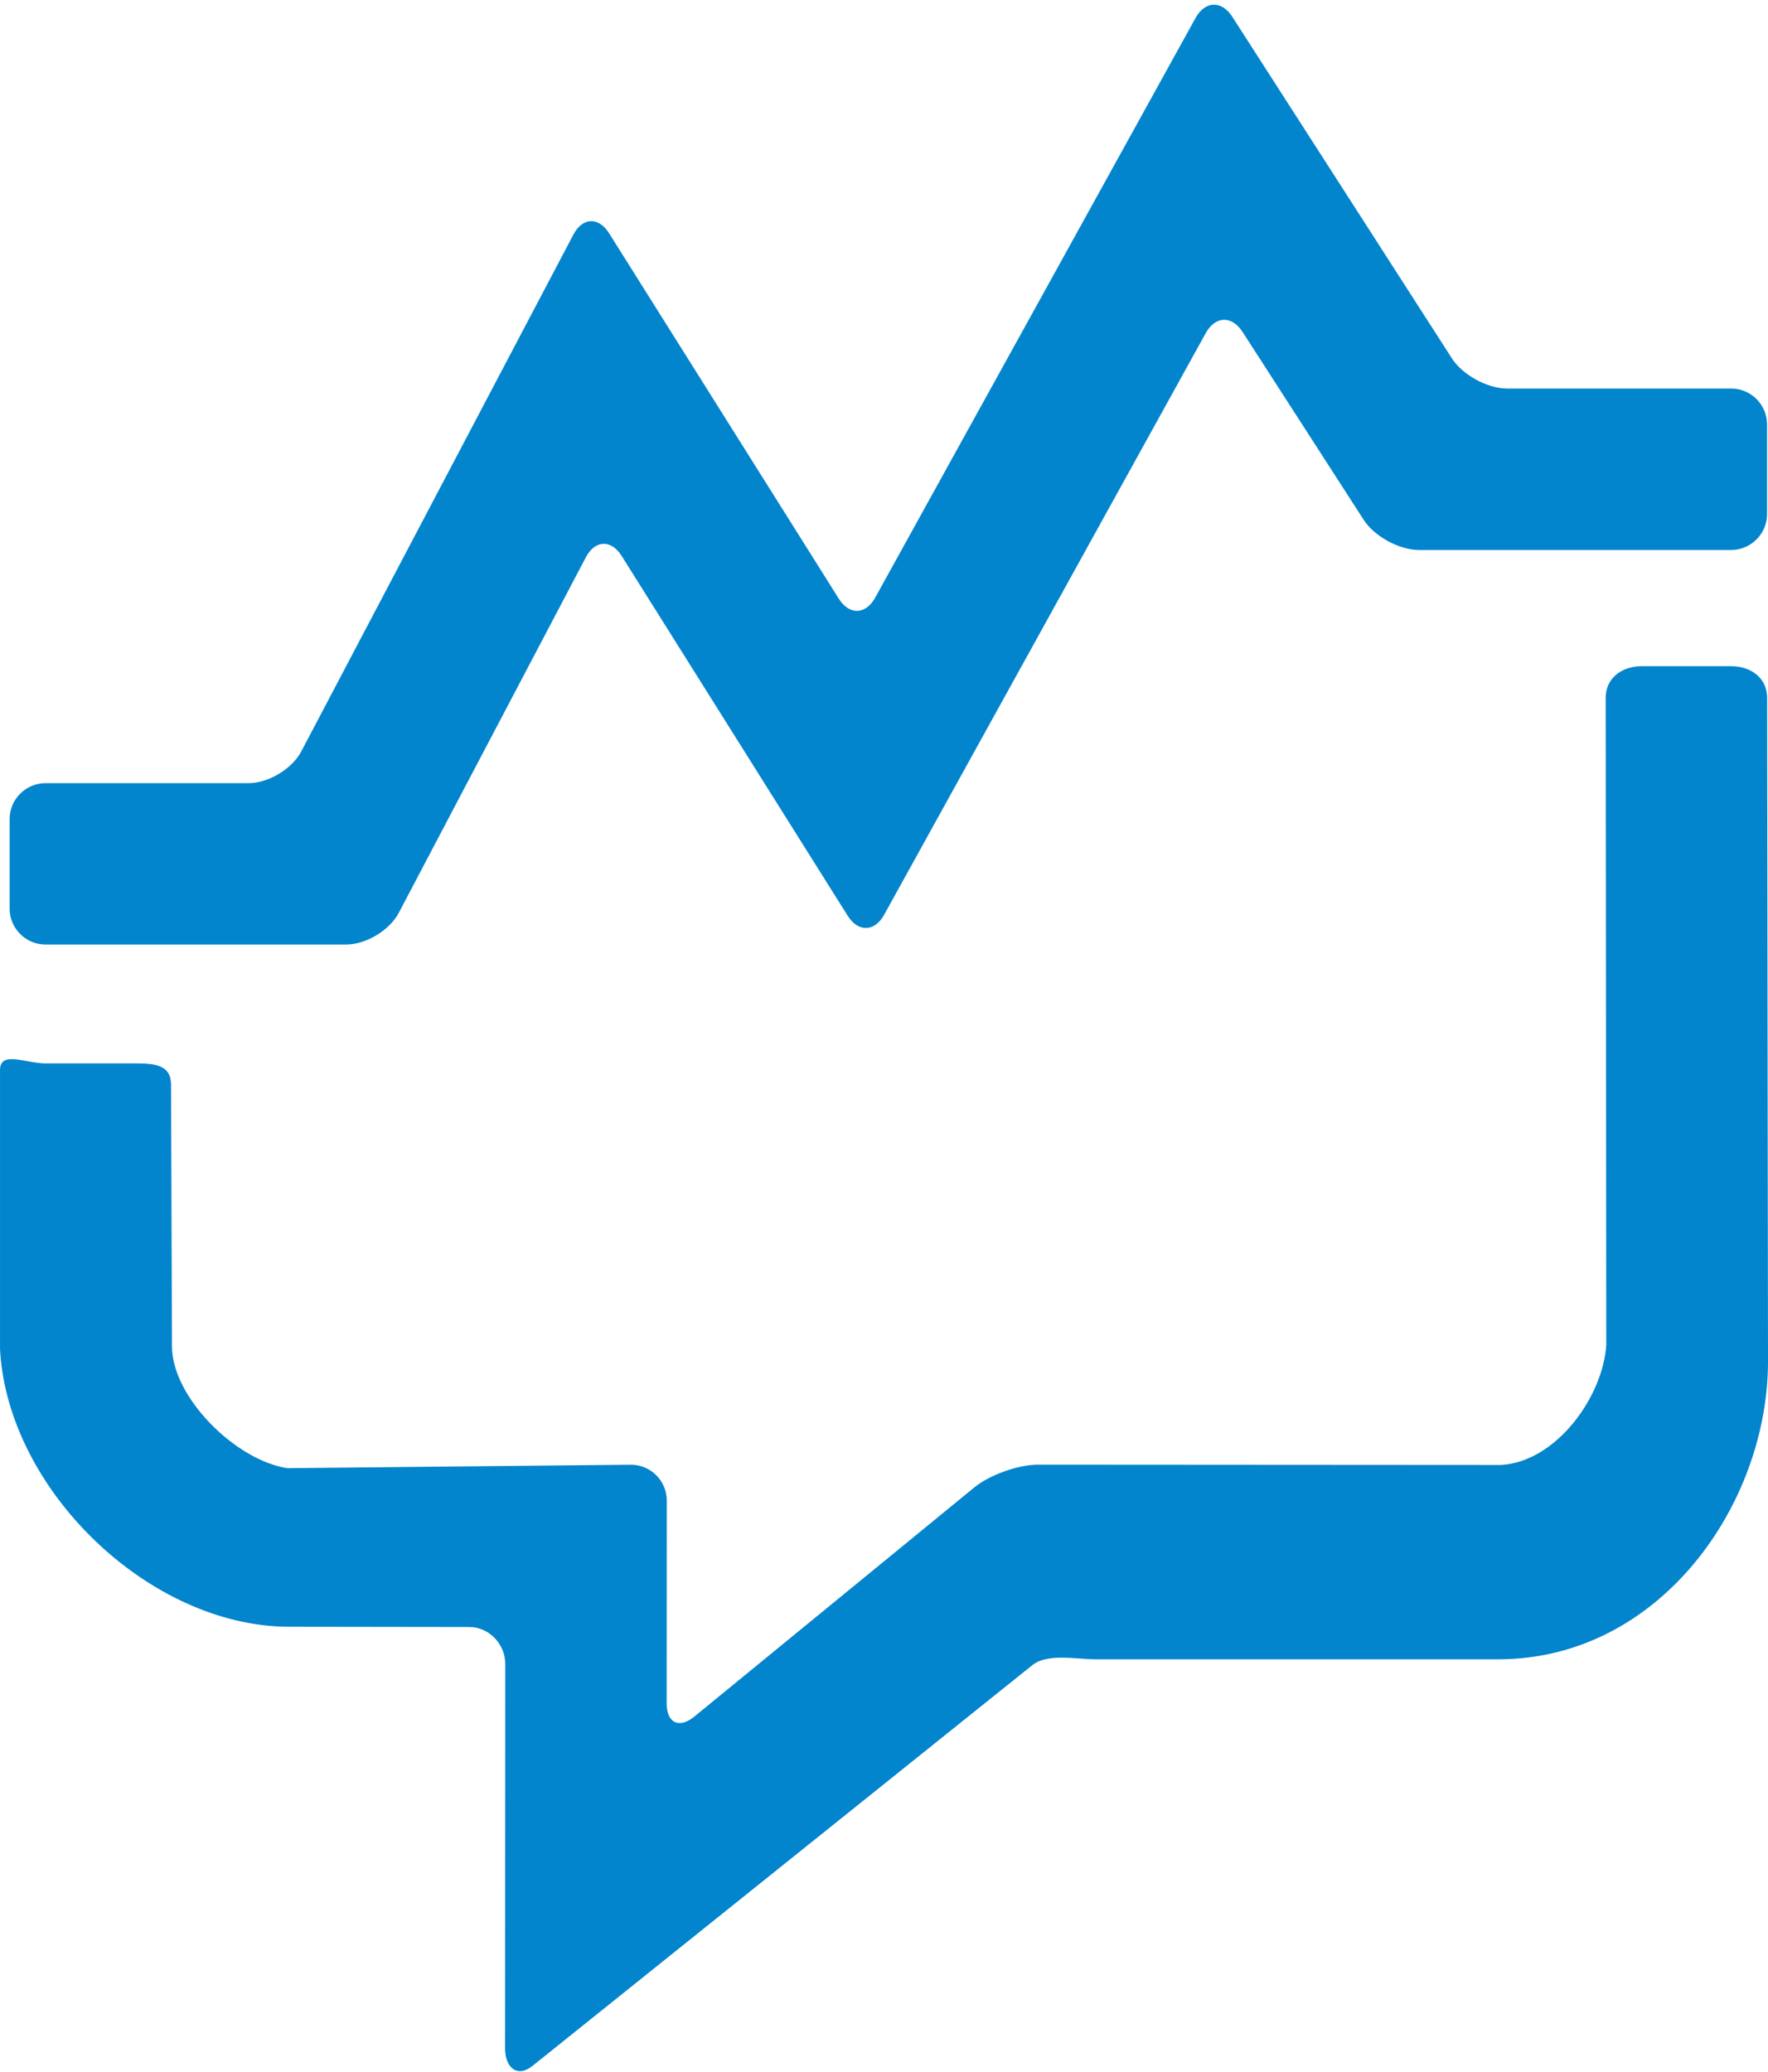 <svg height="300" preserveAspectRatio="xMidYMid" viewBox="0 0 256 300" width="256" xmlns="http://www.w3.org/2000/svg"><path d="m91.352 212.096c2.855 0 5.191 2.315 5.191 5.177l-.014 29.379c0 2.855 1.805 3.717 4.019 1.905l40.538-33.183c2.215-1.812 6.356-3.286 9.211-3.286l67.063.043c7.967-.467 14.74-9.858 15.222-17.379l-.086-93.703c0-2.855 2.337-4.58 5.199-4.58h12.986c2.855 0 5.191 1.718 5.191 4.58l.129 96.068c0 20.772-15.711 43.156-39.079 43.156h-58.269c-2.855 0-7.003-.928-9.211.877l-72.29 57.96c-2.215 1.812-4.019.352-4.019-2.502l.029-55.667c0-2.847-2.337-5.342-5.191-5.342l-26.05-.036c-20.305 0-40.812-19.845-41.919-40.164v-40.445c0-2.862 3.725-.971 6.586-.971h12.986c2.855 0 5.191.223 5.191 3.077l.137 37.9c0 7.32 9.146 16.473 16.703 17.638zm-33.607-79.919c-1.33 2.531-4.753 4.595-7.614 4.595h-43.544c-2.855 0-5.191-2.337-5.191-5.191v-12.986c0-2.855 2.337-5.191 5.191-5.191h29.422c2.855 0 6.284-2.071 7.614-4.595l39.395-74.828c1.33-2.524 3.66-2.617 5.177-.201l33.255 52.906c1.524 2.423 3.897 2.351 5.278-.151l46.384-83.931c1.381-2.495 3.775-2.574 5.321-.173l31.802 49.469c1.546 2.402 5.141 4.364 8.003 4.364h32.435c2.855 0 5.191 2.337 5.191 5.199v12.978c0 2.855-2.337 5.199-5.191 5.199h-45.212c-2.855 0-6.457-1.963-8.003-4.364l-17.544-27.215c-1.546-2.402-3.947-2.322-5.328.18l-46.564 84.219c-1.381 2.495-3.753 2.56-5.278.151l-32.73-52.107c-1.517-2.416-3.854-2.33-5.184.194z" fill="#0385cd"/></svg>